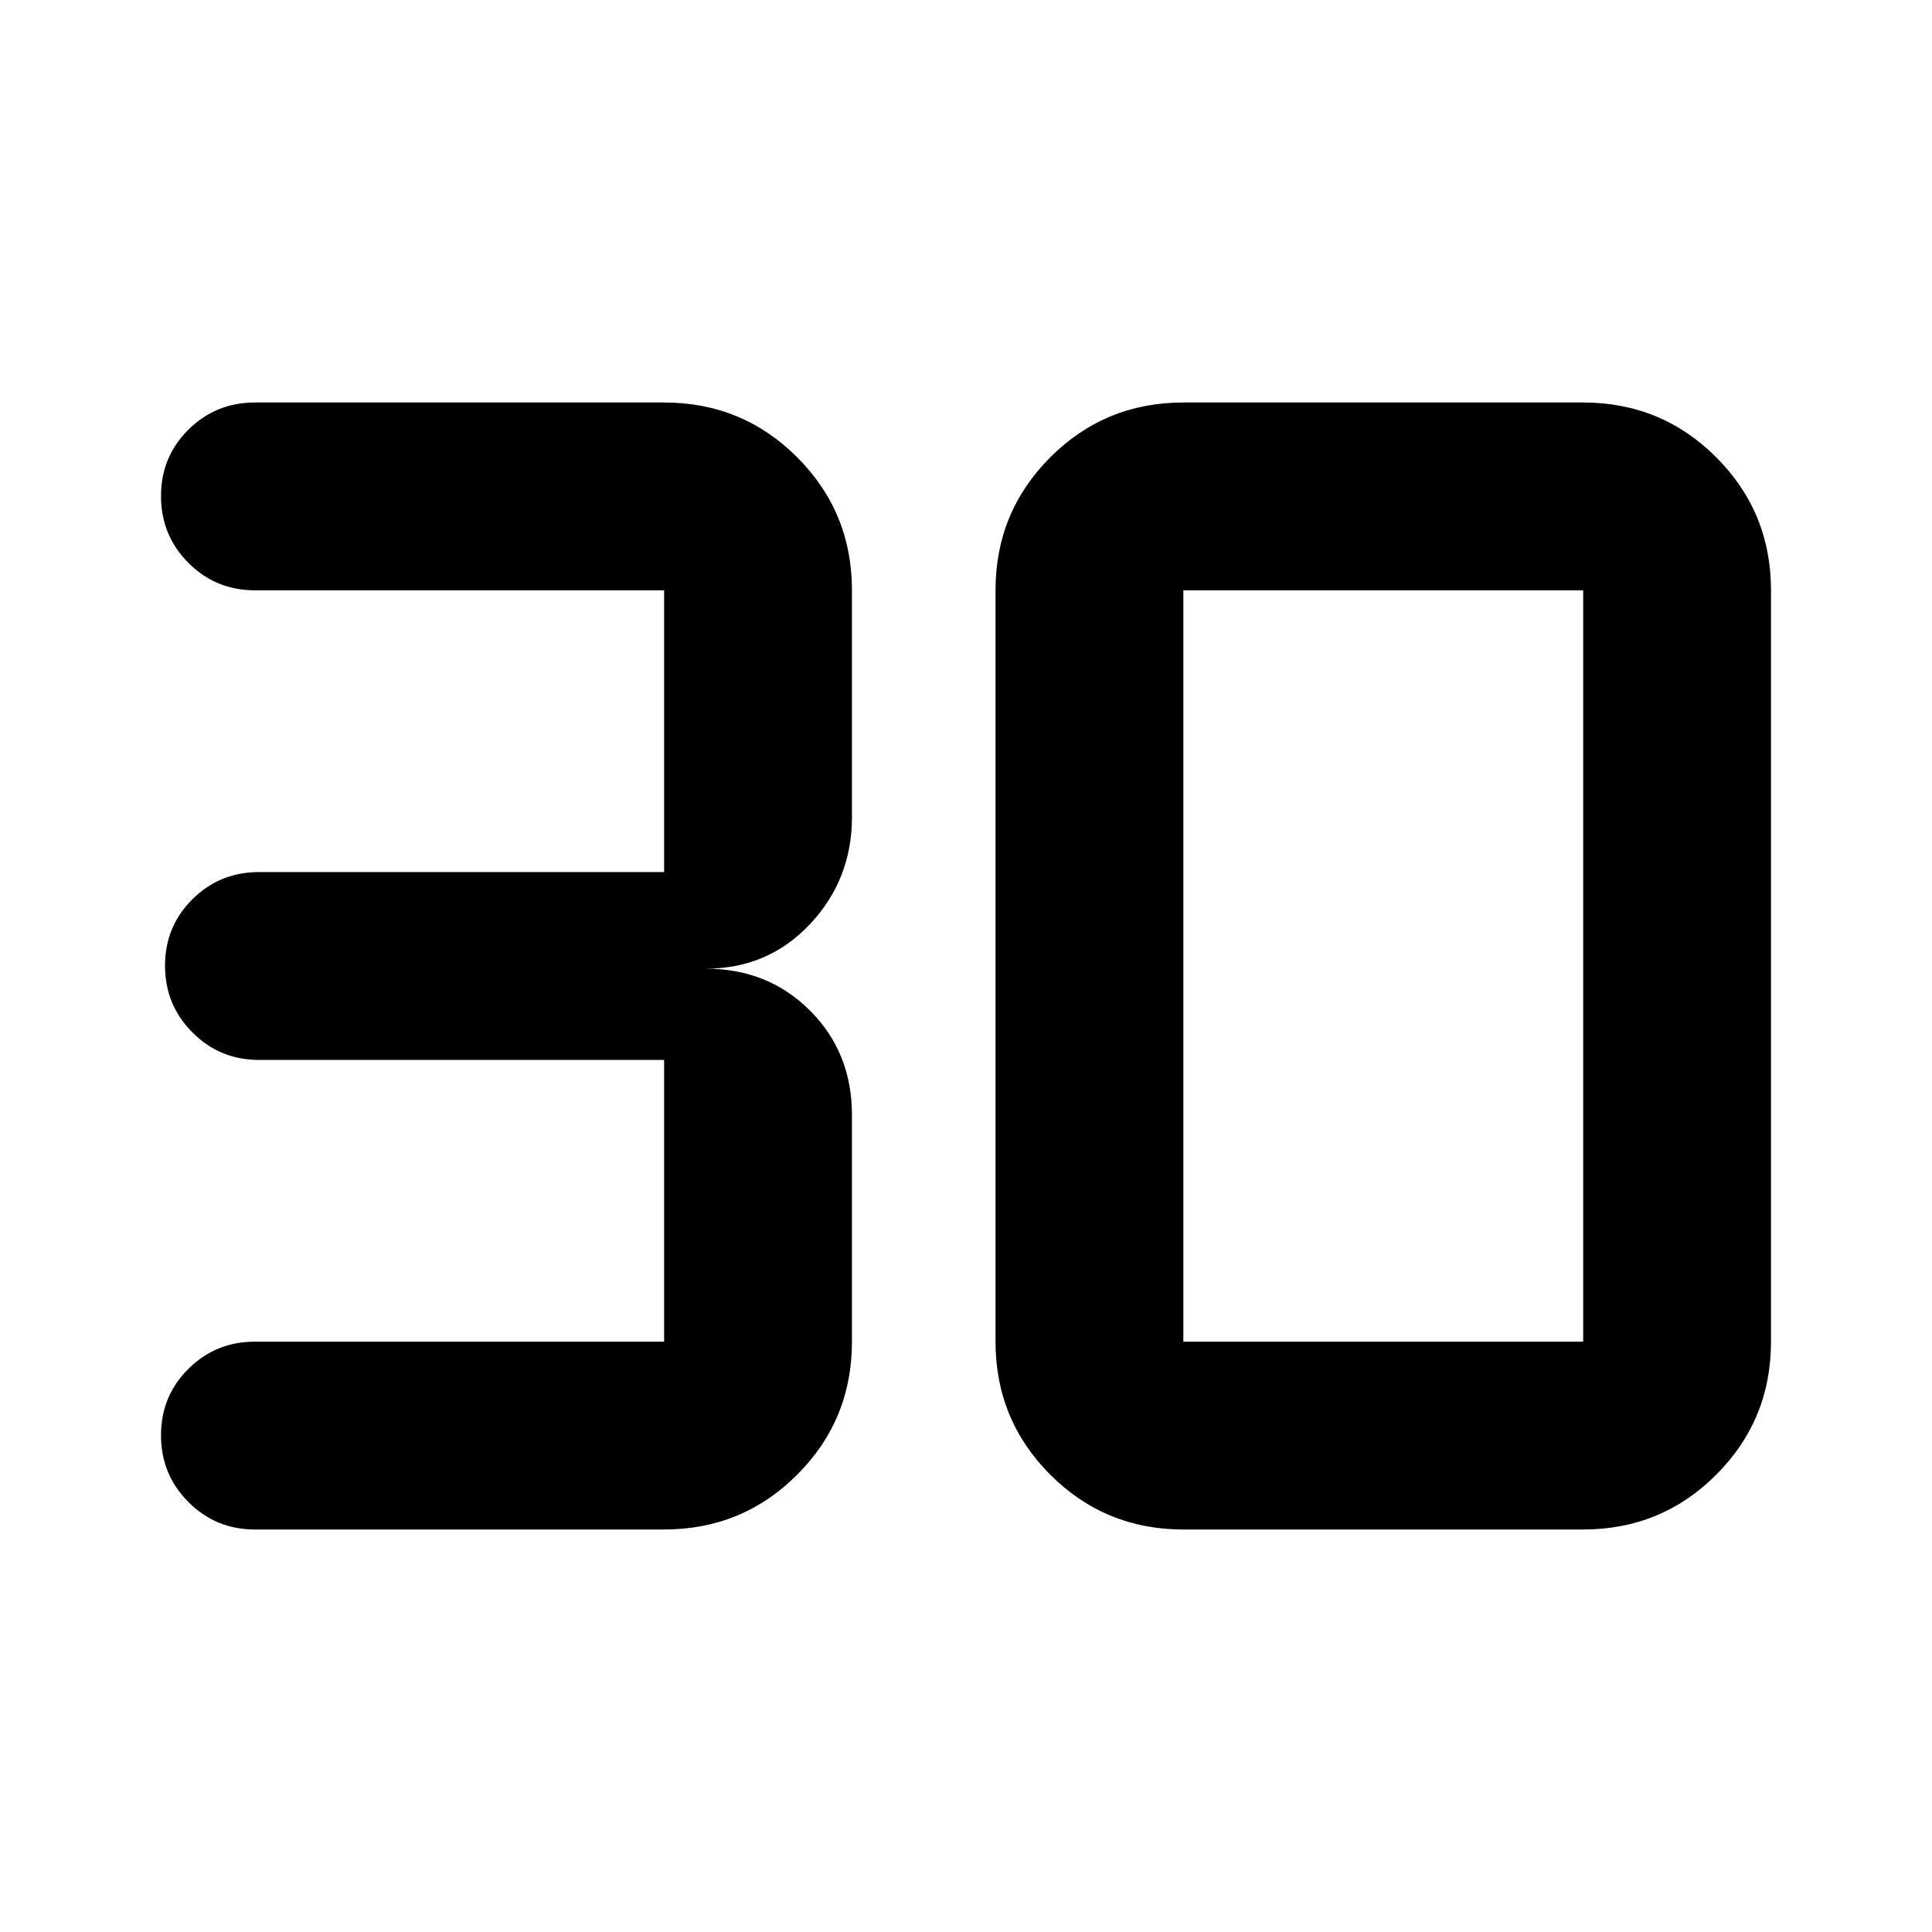 <svg xmlns="http://www.w3.org/2000/svg" viewBox="0 -960 960 960" width="32" height="32"><path d="M330-200H126.67q-19.45 0-33.06-13.66Q80-227.31 80-246.82q0-19.51 13.61-33.01 13.61-13.5 33.06-13.5H330v-140H128.67q-19.45 0-33.06-13.66Q82-460.65 82-480.16t13.61-33.01q13.61-13.5 33.06-13.5H330v-140H126.67q-19.45 0-33.06-13.65Q80-693.98 80-713.49t13.61-33.01q13.61-13.5 33.06-13.5H330q38.89 0 66.11 27.22t27.22 66.11V-554q0 31-20.83 53.17-20.83 22.16-51.83 22.16 31 0 51.83 20.84Q423.33-437 423.33-406v112.67q0 38.89-27.22 66.11T330-200Zm258-93.33h198.67v-373.34H588v373.34Zm0 93.33q-38.89 0-66.11-27.22t-27.22-66.11v-373.34q0-38.89 27.22-66.11T588-760h198.67q38.89 0 66.11 27.22T880-666.67v373.34q0 38.89-27.22 66.11T786.67-200H588Z"/></svg>